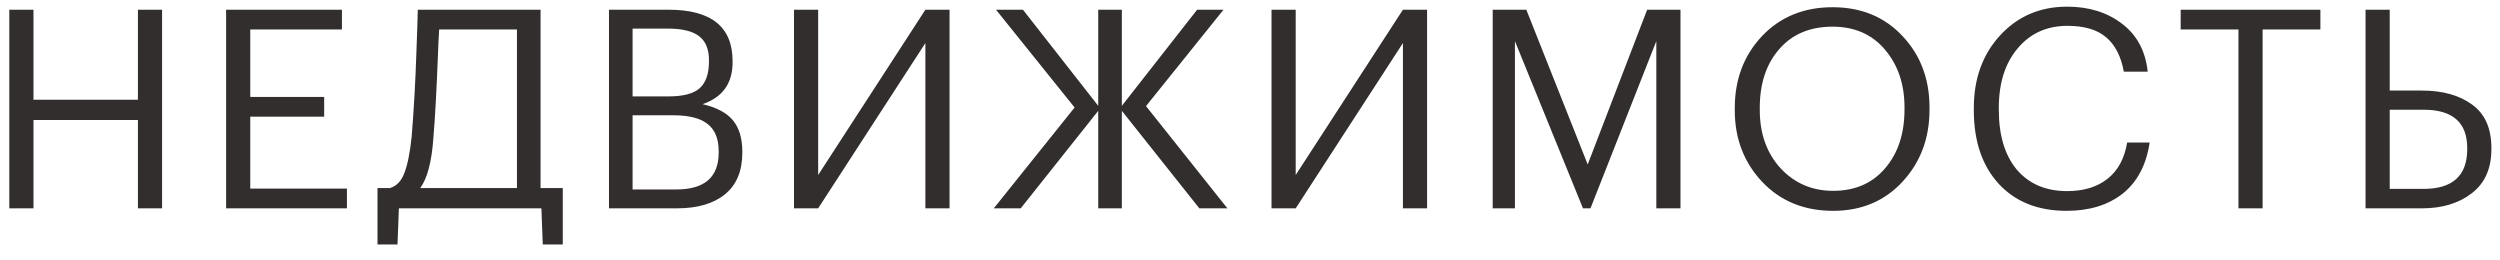 <svg width="144" height="15" viewBox="0 0 144 15" fill="none" xmlns="http://www.w3.org/2000/svg">
<path d="M0.536 0.56H1.928V5.744H7.944V0.56H9.336V12H7.944V6.912H1.928V12H0.536V0.56ZM13.024 0.56H19.695V1.696H14.415V5.584H18.672V6.72H14.415V10.864H19.983V12H13.024V0.56ZM24.96 7.984C24.864 9.317 24.614 10.267 24.208 10.832H29.776V1.696H25.296C25.275 1.995 25.248 2.56 25.216 3.392C25.184 4.213 25.147 5.024 25.104 5.824C25.062 6.613 25.014 7.333 24.96 7.984ZM22.896 14.08H21.744V10.832H22.464C22.848 10.715 23.126 10.421 23.296 9.952C23.478 9.483 23.616 8.789 23.712 7.872C23.84 6.283 23.931 4.667 23.984 3.024C24.027 1.904 24.054 1.083 24.064 0.56H31.136V10.832H32.416V14.08H31.264L31.184 12H22.976L22.896 14.08ZM35.077 0.56H38.517C40.97 0.56 42.197 1.547 42.197 3.52V3.584C42.197 4.8 41.621 5.605 40.469 6C41.29 6.192 41.877 6.507 42.229 6.944C42.581 7.381 42.757 7.979 42.757 8.736V8.8C42.757 9.856 42.421 10.656 41.749 11.2C41.087 11.733 40.17 12 38.997 12H35.077V0.56ZM38.965 10.912C40.586 10.912 41.397 10.203 41.397 8.784V8.72C41.397 8.005 41.189 7.483 40.773 7.152C40.357 6.811 39.69 6.64 38.773 6.64H36.437V10.912H38.965ZM38.517 5.552C39.349 5.552 39.941 5.397 40.293 5.088C40.655 4.768 40.837 4.251 40.837 3.536V3.472C40.837 2.832 40.645 2.368 40.261 2.08C39.887 1.792 39.295 1.648 38.485 1.648H36.437V5.552H38.517ZM45.734 12V0.56H47.126V10.08L53.302 0.56H54.694V12H53.302V2.48L47.126 12H45.734ZM63.258 6.384L58.794 12H57.242L61.898 6.192L57.37 0.56H58.922L63.258 6.096V0.56H64.618V6.096L68.954 0.56H70.474L66.01 6.112L70.698 12H69.082L64.618 6.384V12H63.258V6.384ZM73.24 12V0.56H74.632V10.08L80.808 0.56H82.2V12H80.808V2.48L74.632 12H73.24ZM85.98 0.56H87.916L91.452 9.472L94.876 0.56H96.796V12H95.404V2.368L91.612 12H91.18L87.26 2.368V12H85.98V0.56ZM105.587 10.992C106.846 10.992 107.843 10.56 108.579 9.696C109.326 8.832 109.699 7.701 109.699 6.304V6.176C109.699 4.853 109.326 3.749 108.579 2.864C107.832 1.979 106.824 1.536 105.555 1.536C104.254 1.536 103.23 1.968 102.483 2.832C101.736 3.685 101.363 4.811 101.363 6.208V6.336C101.363 7.701 101.763 8.821 102.563 9.696C103.374 10.56 104.382 10.992 105.587 10.992ZM105.587 12.144C103.923 12.144 102.563 11.589 101.507 10.48C100.451 9.36 99.923 7.984 99.923 6.352V6.224C99.923 4.571 100.446 3.189 101.491 2.08C102.547 0.971 103.902 0.416 105.555 0.416C107.208 0.416 108.552 0.971 109.587 2.08C110.622 3.179 111.139 4.549 111.139 6.192V6.32C111.139 7.963 110.622 9.344 109.587 10.464C108.552 11.584 107.219 12.144 105.587 12.144ZM119.036 12.144C117.382 12.144 116.076 11.621 115.116 10.576C114.166 9.531 113.692 8.123 113.692 6.352V6.224C113.692 4.528 114.198 3.131 115.212 2.032C116.225 0.933 117.51 0.384 119.068 0.384C120.316 0.384 121.366 0.709 122.22 1.36C123.084 2.011 123.58 2.933 123.708 4.128H122.332C122.172 3.243 121.83 2.581 121.308 2.144C120.796 1.707 120.054 1.488 119.084 1.488C117.9 1.488 116.945 1.92 116.22 2.784C115.494 3.637 115.132 4.779 115.132 6.208V6.336C115.132 7.797 115.478 8.944 116.172 9.776C116.876 10.597 117.841 11.008 119.068 11.008C120.017 11.008 120.79 10.773 121.388 10.304C121.996 9.824 122.374 9.125 122.524 8.208H123.82C123.628 9.499 123.11 10.48 122.268 11.152C121.425 11.813 120.348 12.144 119.036 12.144ZM128.935 1.696H125.607V0.56H133.655V1.696H130.327V12H128.935V1.696ZM136.256 0.56H137.648V5.216H139.504C140.688 5.216 141.648 5.483 142.384 6.016C143.13 6.549 143.504 7.387 143.504 8.528V8.592C143.504 9.712 143.125 10.56 142.368 11.136C141.621 11.712 140.666 12 139.504 12H136.256V0.56ZM139.6 10.88C141.274 10.88 142.112 10.117 142.112 8.592V8.528C142.112 7.056 141.274 6.32 139.6 6.32H137.648V10.88H139.6Z" fill="#312E2D"/>
</svg>

